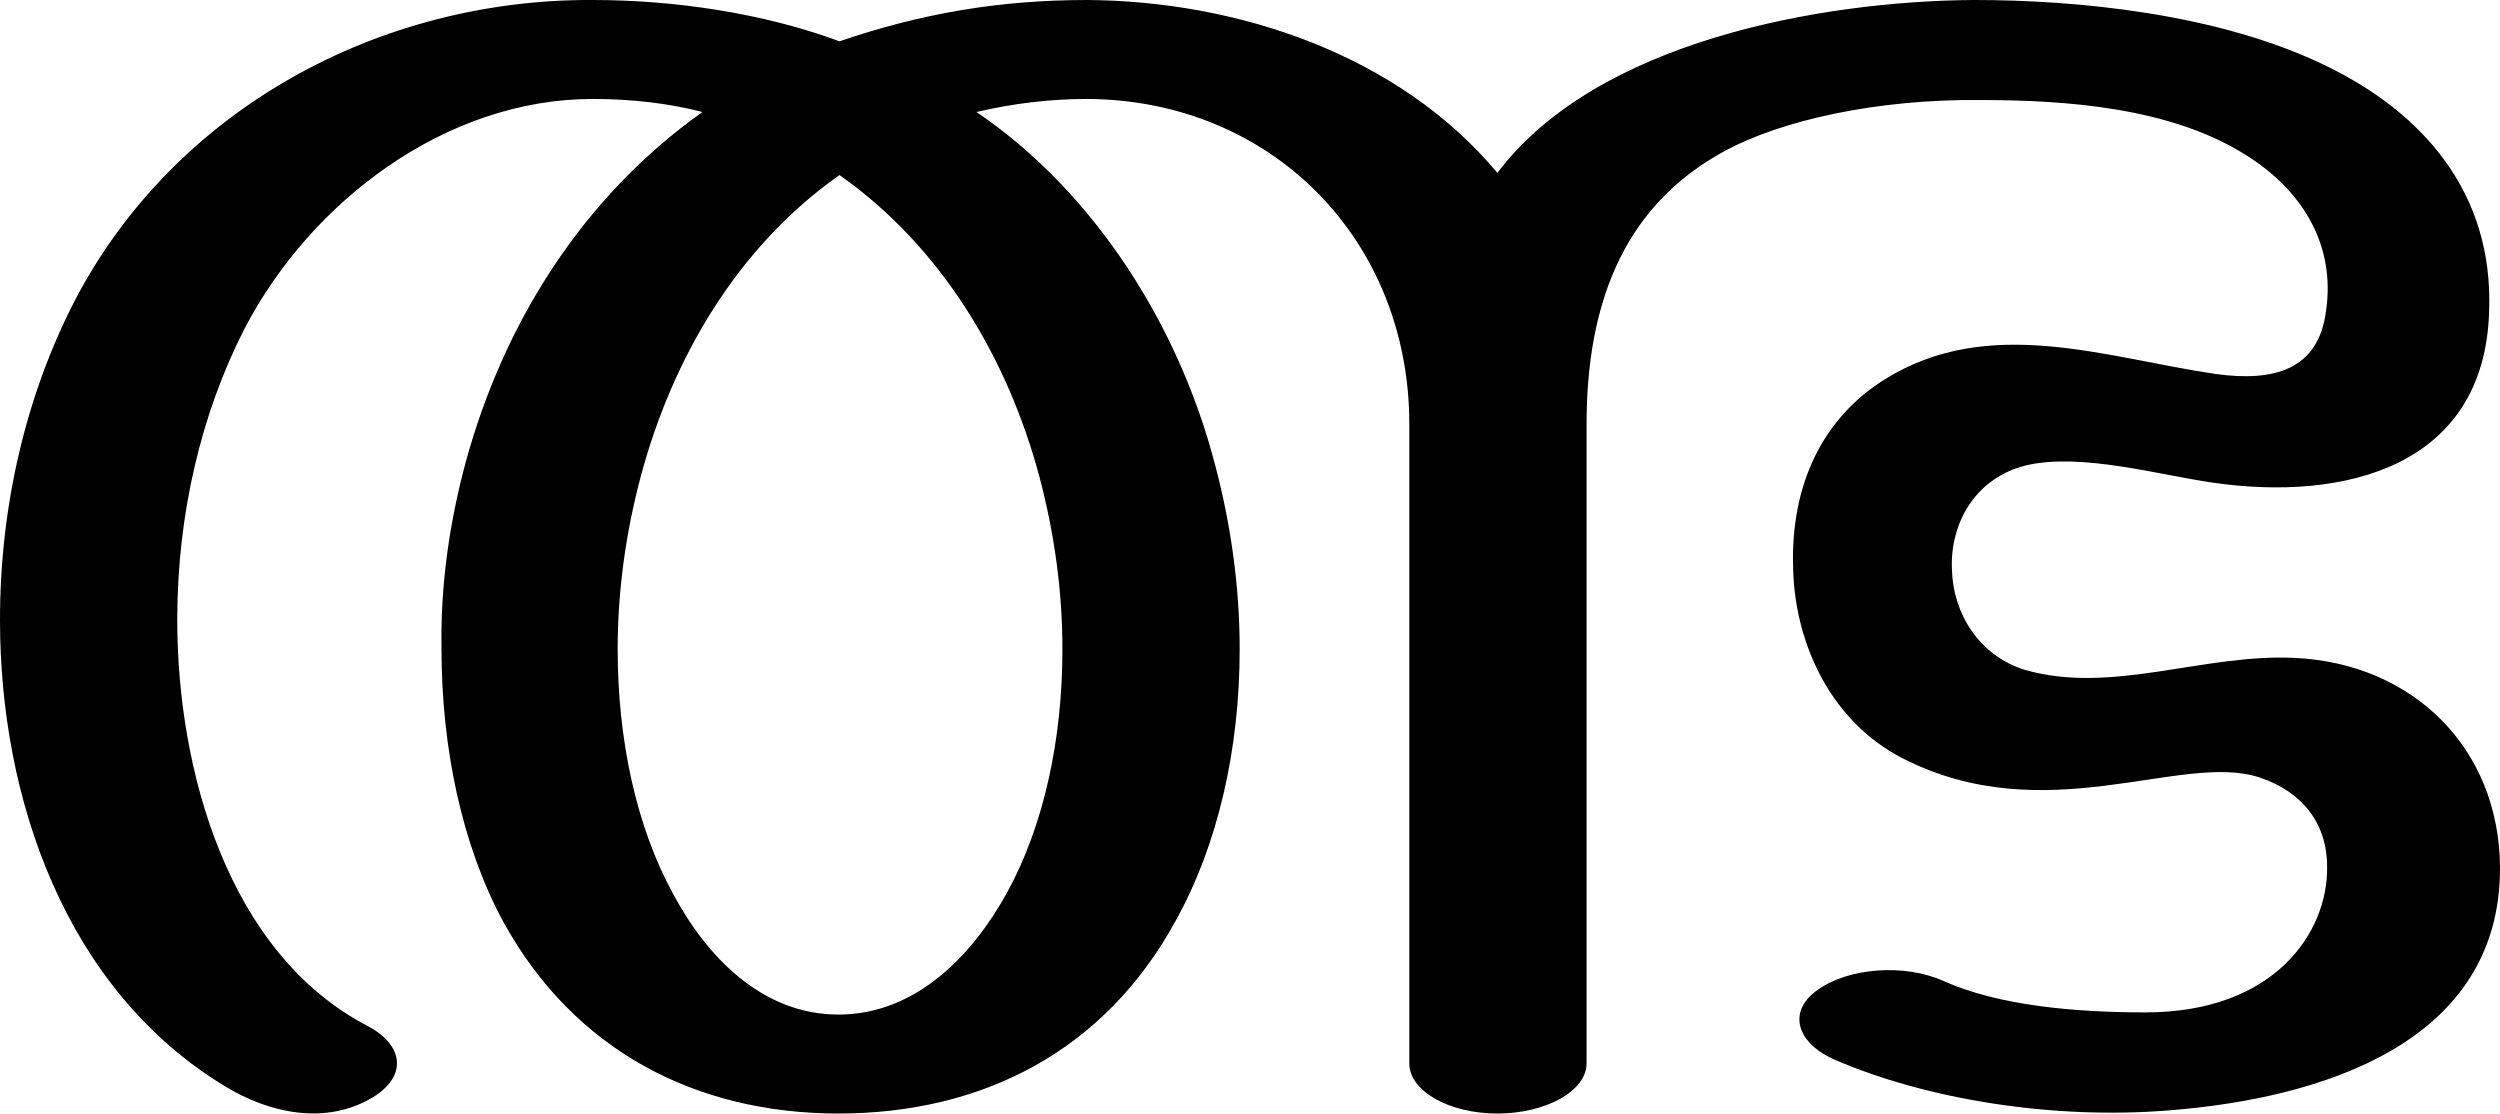 <?xml version="1.0" encoding="UTF-8"?>
<!DOCTYPE svg PUBLIC "-//W3C//DTD SVG 1.1//EN" "http://www.w3.org/Graphics/SVG/1.1/DTD/svg11.dtd">
<!-- Creator: CorelDRAW X8 -->
<svg xmlns="http://www.w3.org/2000/svg" xml:space="preserve" width="2299px" height="1024px" version="1.1" style="shape-rendering:geometricPrecision; text-rendering:geometricPrecision; image-rendering:optimizeQuality; fill-rule:evenodd; clip-rule:evenodd"
viewBox="0 0 2299 1024"
 xmlns:xlink="http://www.w3.org/1999/xlink">
 <defs>
  <style type="text/css">
   <![CDATA[
    .fil0 {fill:black;fill-rule:nonzero}
   ]]>
  </style>
 </defs>
 <g id="Layer_x0020_1">
  <path class="fil0" d="M1000 0c-80,0 -152,12 -228,38 -70,-26 -152,-38 -227,-38 -196,-1 -384,100 -476,276 -45,87 -69,189 -69,294 0,164 60,340 207,429 41,25 93,36 136,10 31,-19 29,-47 -4,-65 -130,-67 -176,-237 -176,-374 0,-97 22,-190 62,-268 61,-117 185,-211 320,-211 36,0 70,4 101,12 -110,78 -183,194 -218,323 -15,56 -23,113 -22,171 0,91 19,181 57,251 65,118 177,176 308,176 133,0 245,-58 310,-177 39,-70 59,-158 59,-250 0,-57 -8,-115 -23,-171 -33,-126 -110,-249 -219,-323 34,-8 68,-12 102,-12 170,1 296,130 296,299l0 588c0,25 36,46 81,46 45,0 82,-21 82,-46l0 -588c0,-135 51,-209 125,-250 54,-30 144,-49 237,-48 80,0 176,7 245,51 51,32 82,82 73,143 -7,55 -49,65 -101,58 -102,-15 -209,-55 -305,5 -56,35 -87,96 -84,175 2,70 36,140 100,173 132,68 257,-6 329,18 39,13 62,42 62,82 1,60 -48,134 -167,134 -64,0 -135,-6 -186,-29 -36,-16 -87,-12 -115,8 -28,19 -21,48 14,64 85,37 202,56 310,47 137,-11 304,-61 303,-224 -1,-109 -80,-187 -189,-192 -84,-4 -168,34 -248,11 -42,-13 -66,-52 -67,-92 -2,-41 20,-84 68,-96 51,-12 123,9 173,16 119,17 249,-14 253,-158 4,-109 -61,-182 -149,-225 -100,-49 -231,-61 -325,-61 -141,1 -347,38 -438,159 -91,-109 -239,-158 -377,-159zm-228 161c94,66 155,169 184,278 14,53 21,106 21,158 0,83 -17,162 -51,224 -32,58 -84,112 -155,112 -70,0 -121,-53 -152,-111 -34,-62 -51,-142 -51,-225 0,-52 7,-105 21,-158 29,-109 89,-212 183,-278z"/>
 </g>
</svg>
